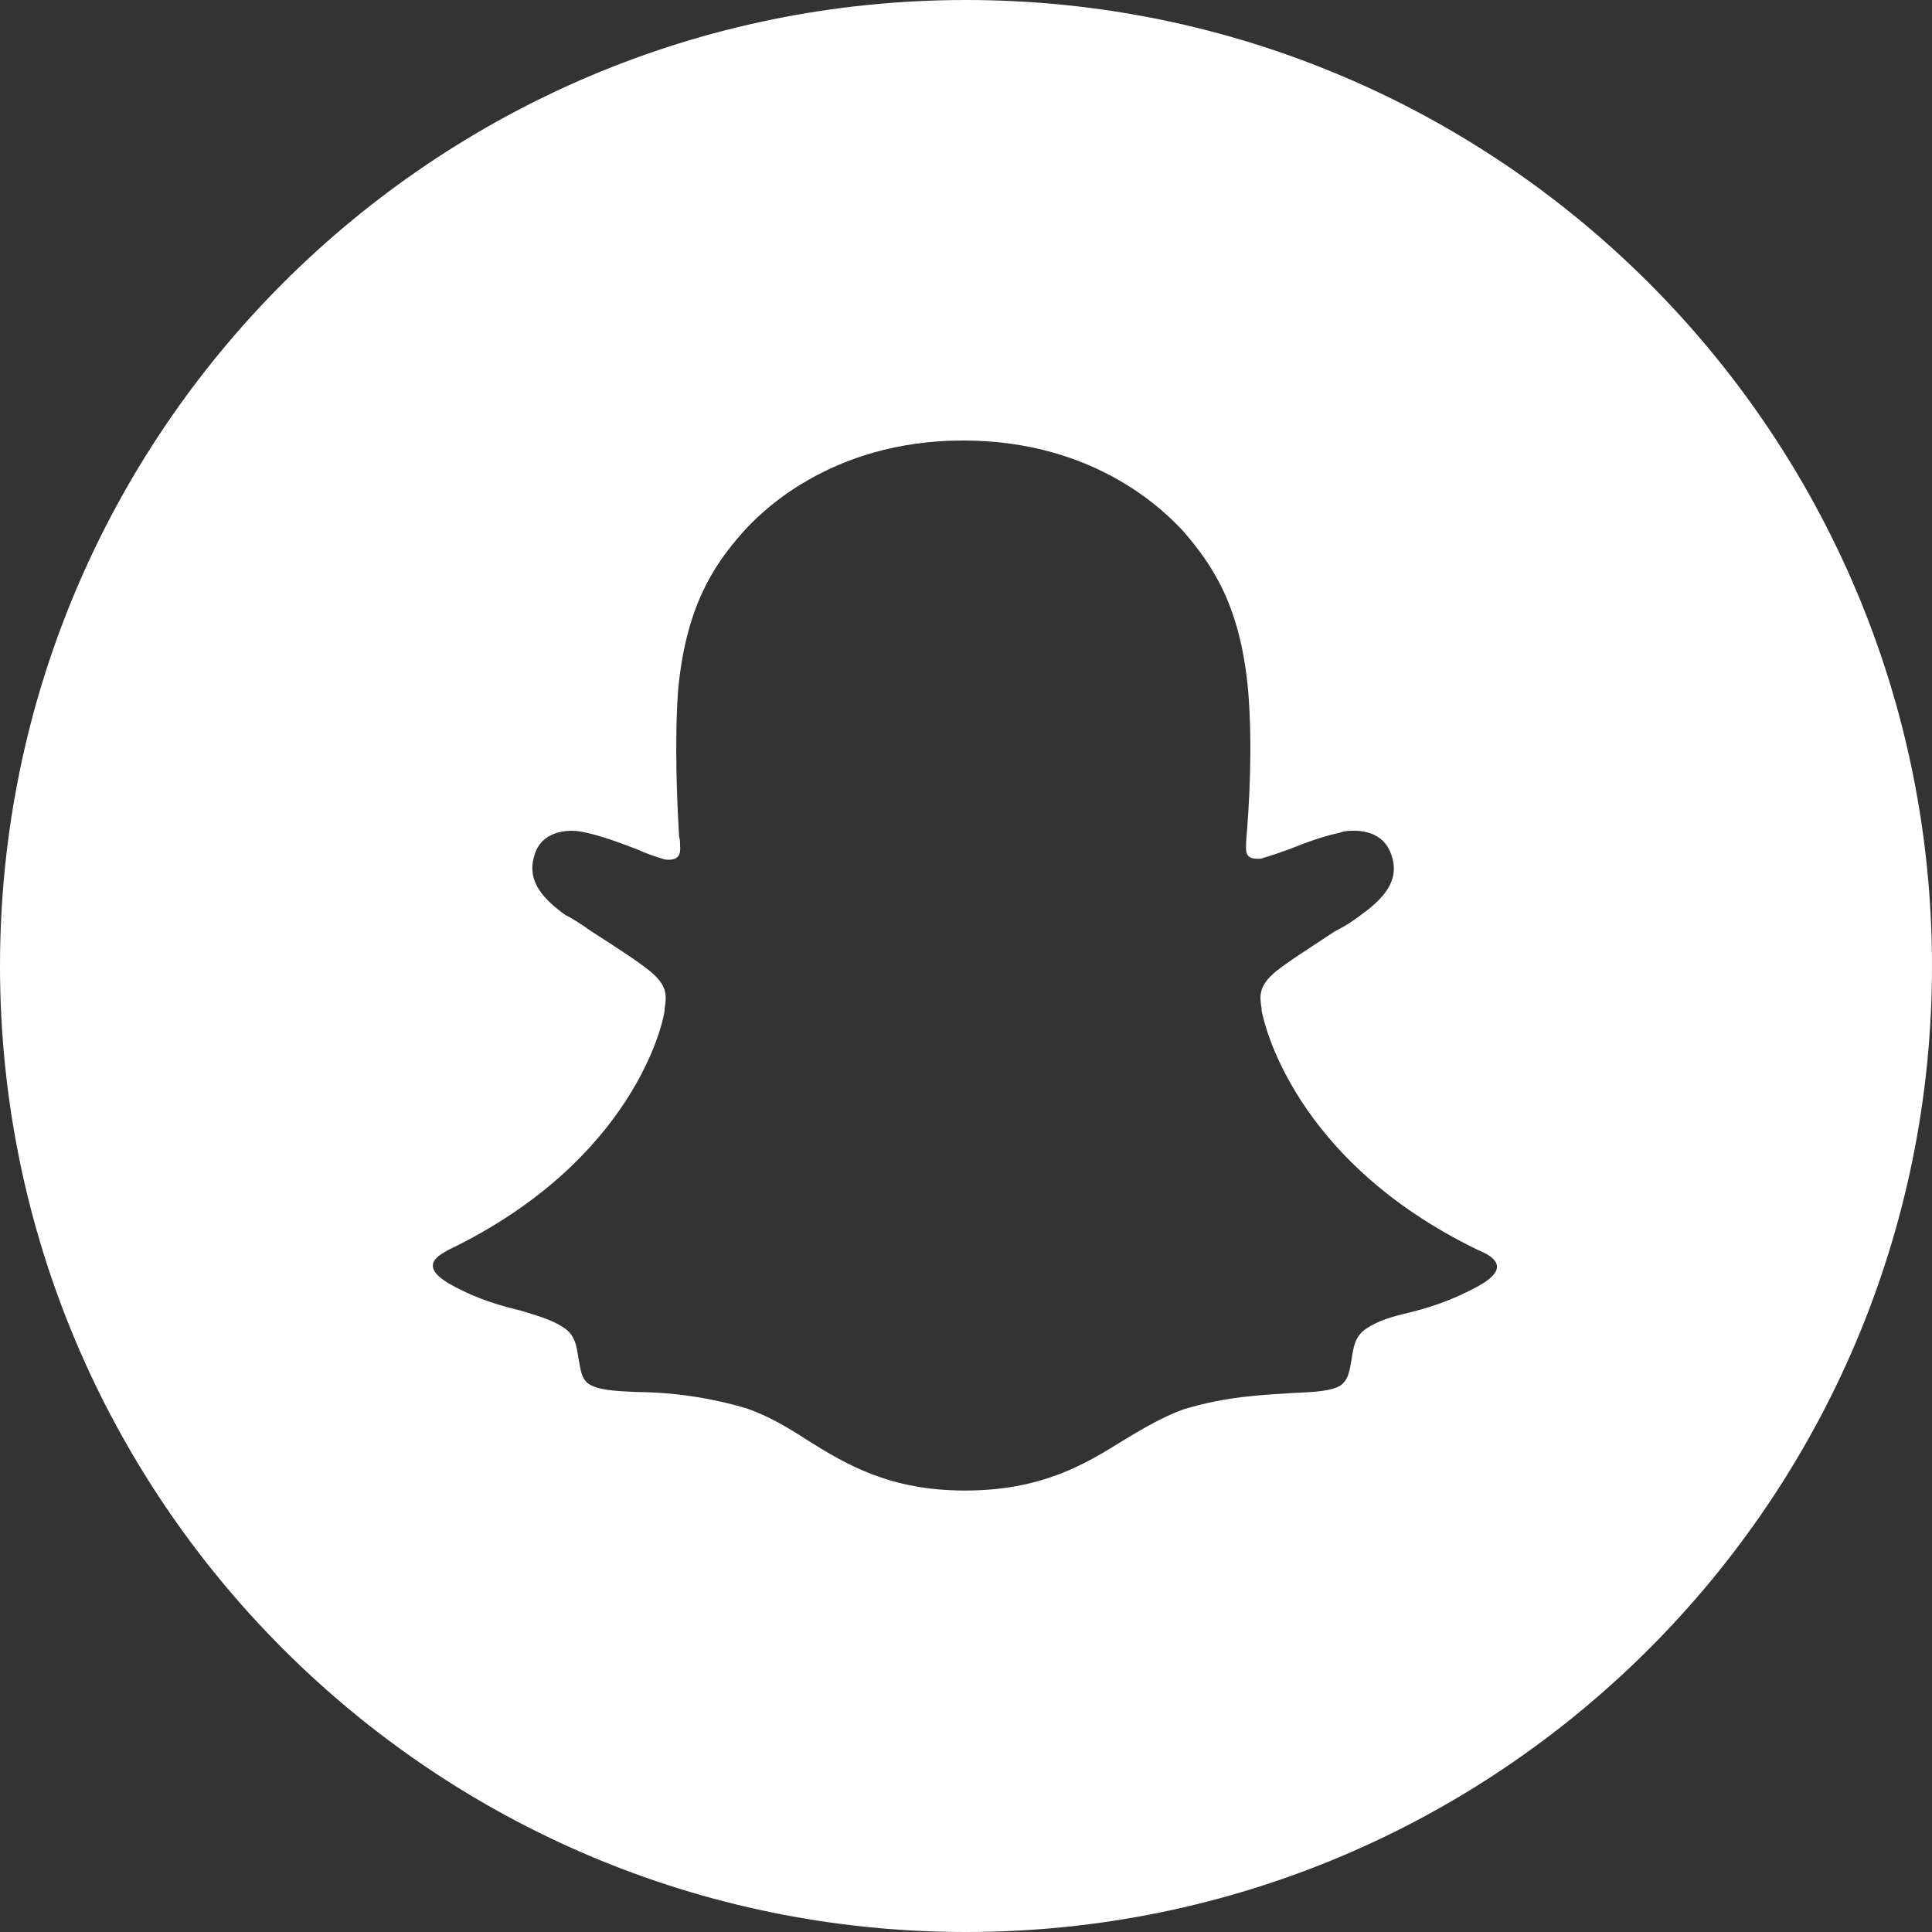 <svg width="20" height="20" viewBox="0 0 20 20" fill="none" xmlns="http://www.w3.org/2000/svg">
<rect x="0" y="0" width="20" height="20" fill="#333333" stroke="none"/>
<path fill-rule="evenodd" clip-rule="evenodd" d="M10 0C4.48 0 0 4.48 0 10C0 15.52 4.48 20 10 20C15.52 20 20 15.52 20 10C20 4.48 15.52 0 10 0ZM15.31 13.31C15.02 13.47 14.78 13.54 14.58 13.59C14.41 13.63 14.27 13.67 14.15 13.75C14.02 13.83 14.01 13.96 13.99 14.08C13.97 14.19 13.96 14.28 13.88 14.34C13.79 14.4 13.62 14.41 13.39 14.42C13.09 14.44 12.71 14.45 12.25 14.59C12.03 14.67 11.83 14.79 11.63 14.91C11.23 15.16 10.78 15.43 9.99 15.43C9.21 15.43 8.76 15.16 8.36 14.91C8.16 14.78 7.96 14.66 7.73 14.58C7.36 14.47 6.976 14.413 6.59 14.41C6.36 14.4 6.2 14.39 6.1 14.33C6.02 14.28 6.01 14.18 5.99 14.07C5.97 13.95 5.96 13.82 5.83 13.74C5.71 13.66 5.56 13.62 5.4 13.57C5.2 13.52 4.96 13.46 4.67 13.3C4.33 13.11 4.53 13 4.64 12.94C6.57 12.01 6.87 10.57 6.88 10.46V10.44C6.9 10.32 6.91 10.22 6.77 10.09C6.68 10 6.37 9.8 6.12 9.64C6.01 9.56 5.91 9.5 5.85 9.47C5.57 9.27 5.45 9.08 5.54 8.83C5.6 8.66 5.76 8.6 5.92 8.6C5.97 8.6 6.03 8.61 6.07 8.62C6.25 8.66 6.43 8.73 6.59 8.79C6.7 8.84 6.79 8.87 6.86 8.89C6.88 8.9 6.91 8.9 6.92 8.9C7.02 8.9 7.05 8.85 7.04 8.75C7.04 8.72 7.04 8.69 7.03 8.66C7.01 8.31 6.98 7.7 7.02 7.14C7.1 6.3 7.37 5.87 7.69 5.51C7.85 5.33 8.58 4.56 9.97 4.56C11.37 4.56 12.09 5.33 12.25 5.5C12.57 5.87 12.84 6.29 12.92 7.14C12.97 7.73 12.93 8.36 12.9 8.71V8.74C12.89 8.85 12.92 8.89 13.02 8.89C13.04 8.89 13.06 8.89 13.08 8.88C13.15 8.86 13.24 8.83 13.35 8.79C13.5 8.73 13.68 8.66 13.87 8.62C13.92 8.6 13.97 8.6 14.02 8.6C14.19 8.6 14.34 8.67 14.4 8.84C14.49 9.08 14.37 9.27 14.09 9.47C14.04 9.51 13.94 9.58 13.82 9.64C13.58 9.8 13.26 10 13.17 10.09C13.03 10.22 13.04 10.32 13.06 10.44V10.46C13.08 10.57 13.38 12.01 15.3 12.94C15.45 13 15.65 13.12 15.31 13.31Z" fill="white"/>
</svg>
